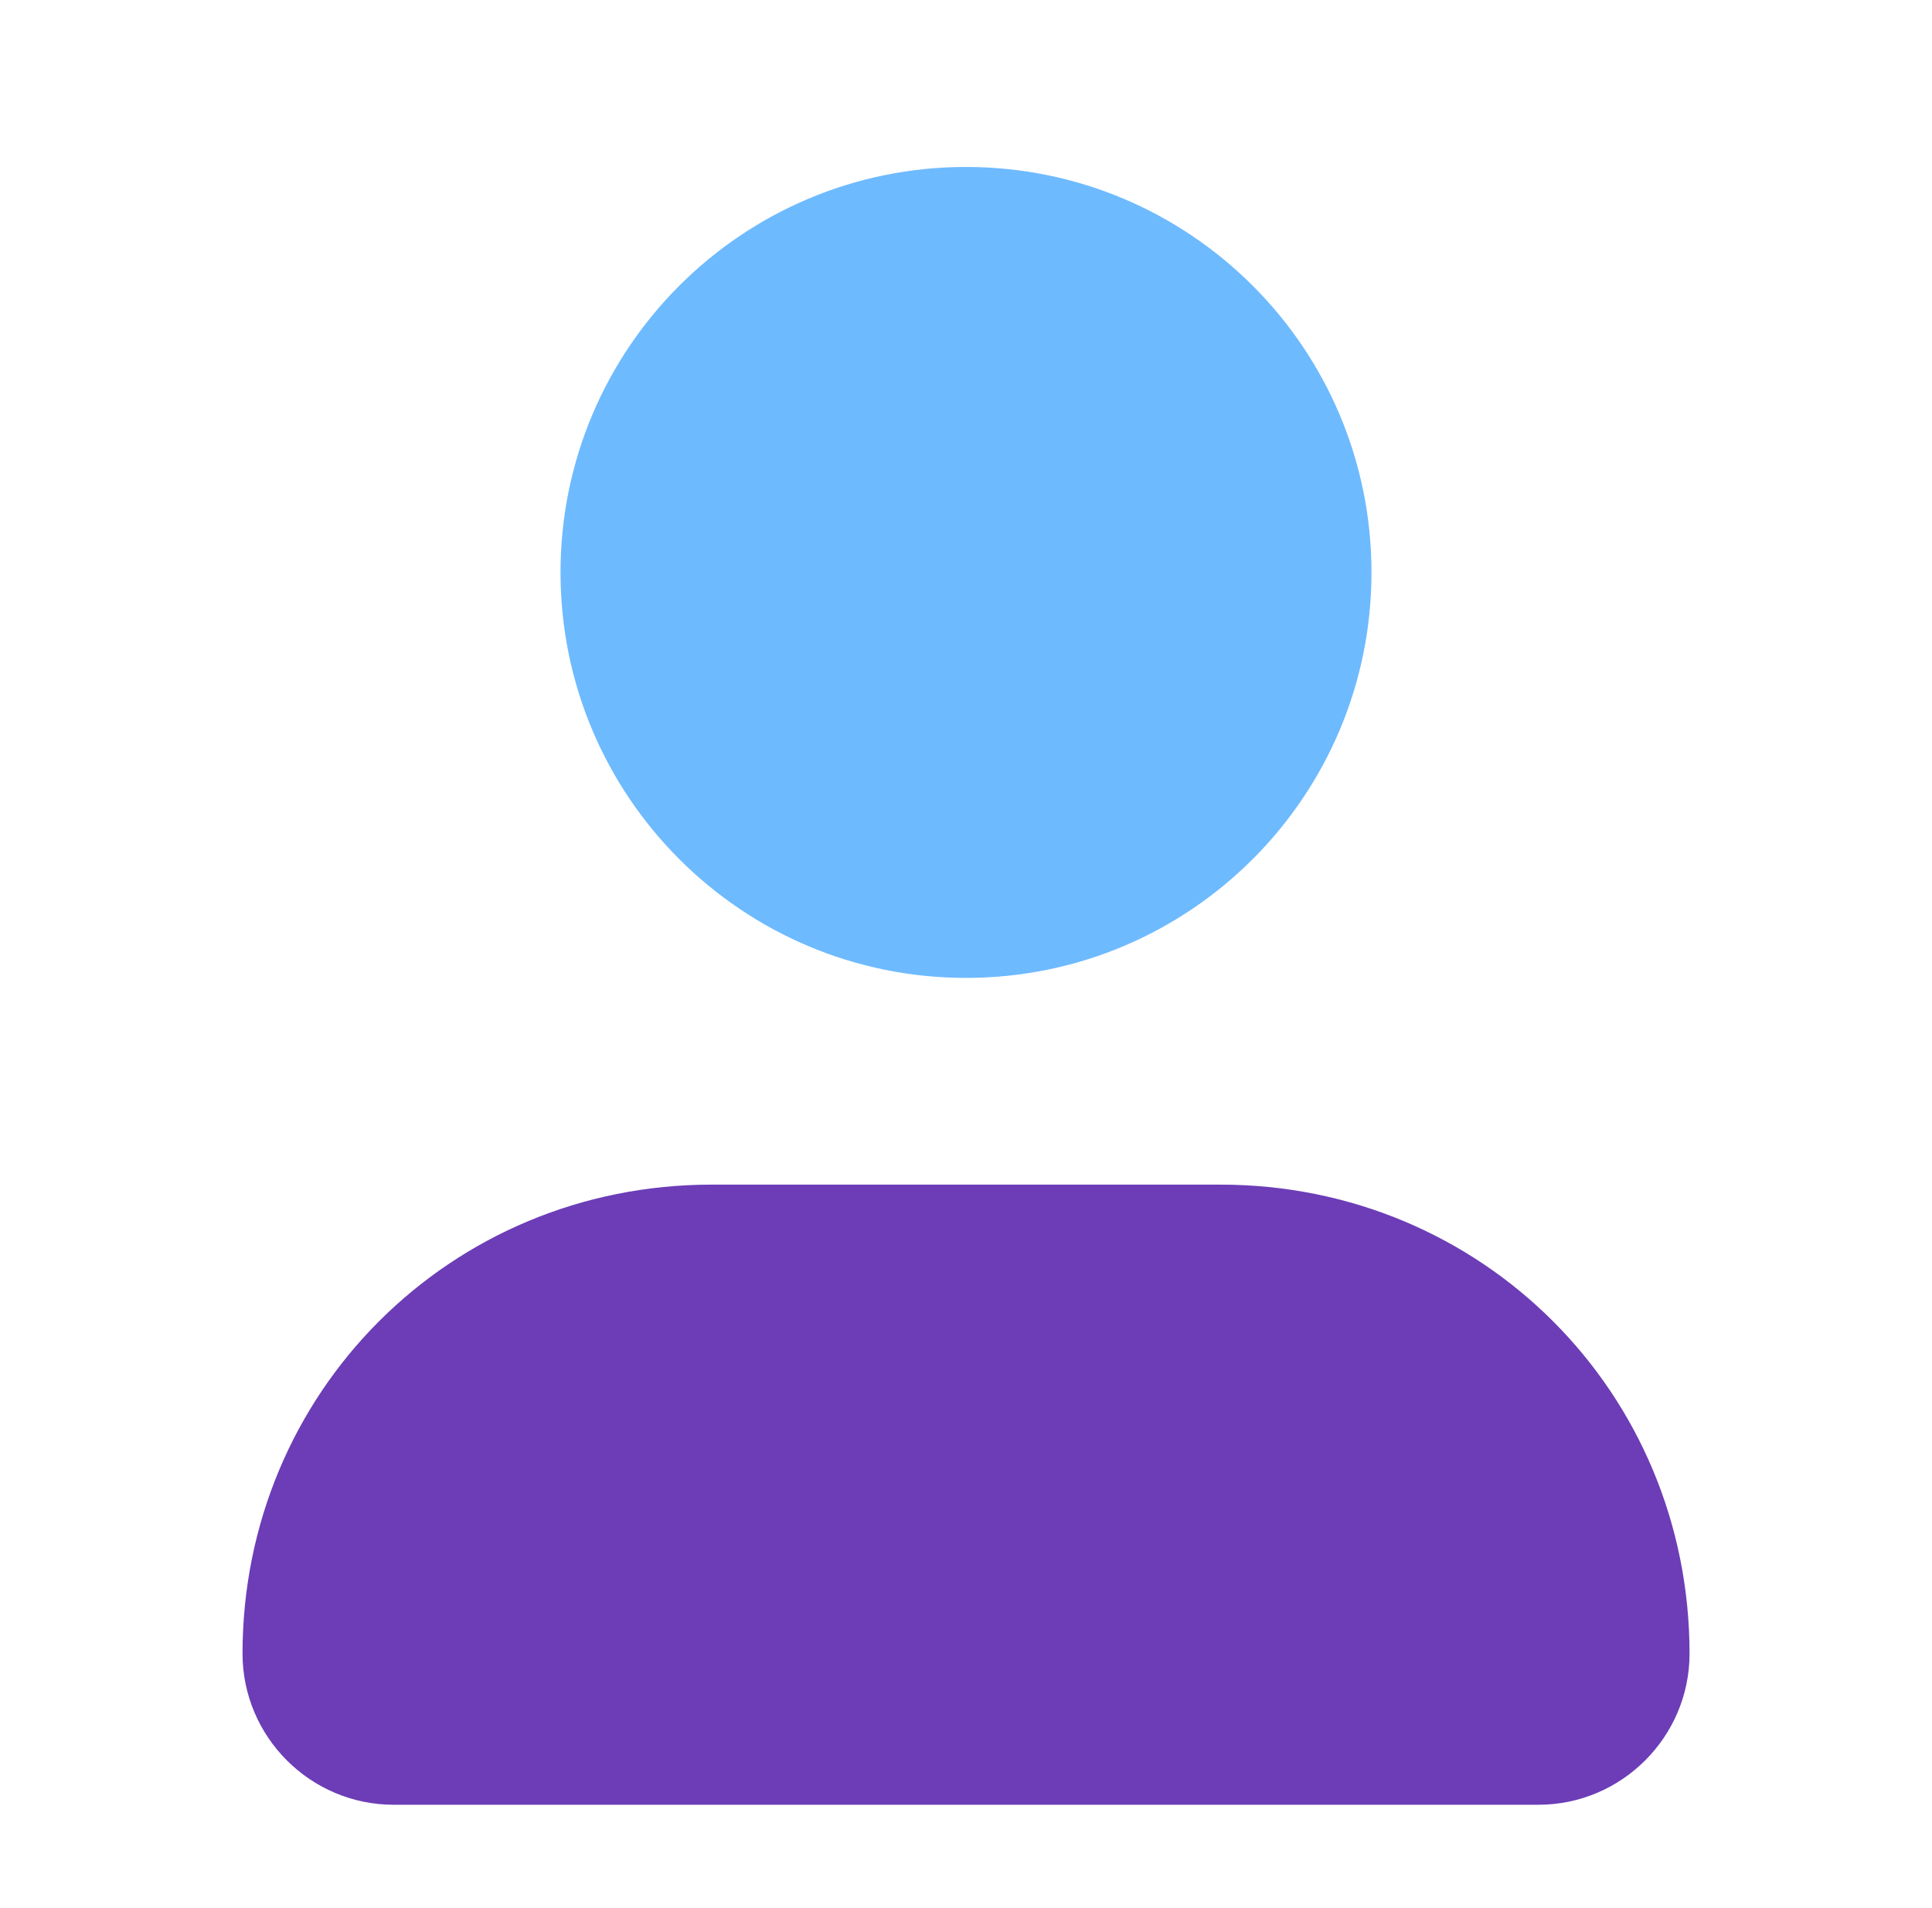 <svg width="81" height="80" viewBox="0 0 81 80" fill="none" xmlns="http://www.w3.org/2000/svg">
<path d="M64.501 74.667H16.501C13.568 74.667 11.168 72.267 11.168 69.333C11.168 58.933 19.435 50.667 29.835 50.667H51.168C61.568 50.667 69.835 58.933 69.835 69.333C69.835 72.267 67.435 74.667 64.501 74.667Z" fill="#6C3DB7" stroke="#6C3DB7" stroke-width="2" stroke-miterlimit="10" stroke-linecap="round" stroke-linejoin="round"/>
<path d="M40.5 40C49.337 40 56.5 32.837 56.5 24C56.5 15.163 49.337 8 40.5 8C31.663 8 24.5 15.163 24.5 24C24.5 32.837 31.663 40 40.5 40Z" fill="#6EBAFF" stroke="#6EBAFF" stroke-width="2" stroke-miterlimit="10" stroke-linecap="round" stroke-linejoin="round"/>
</svg>
